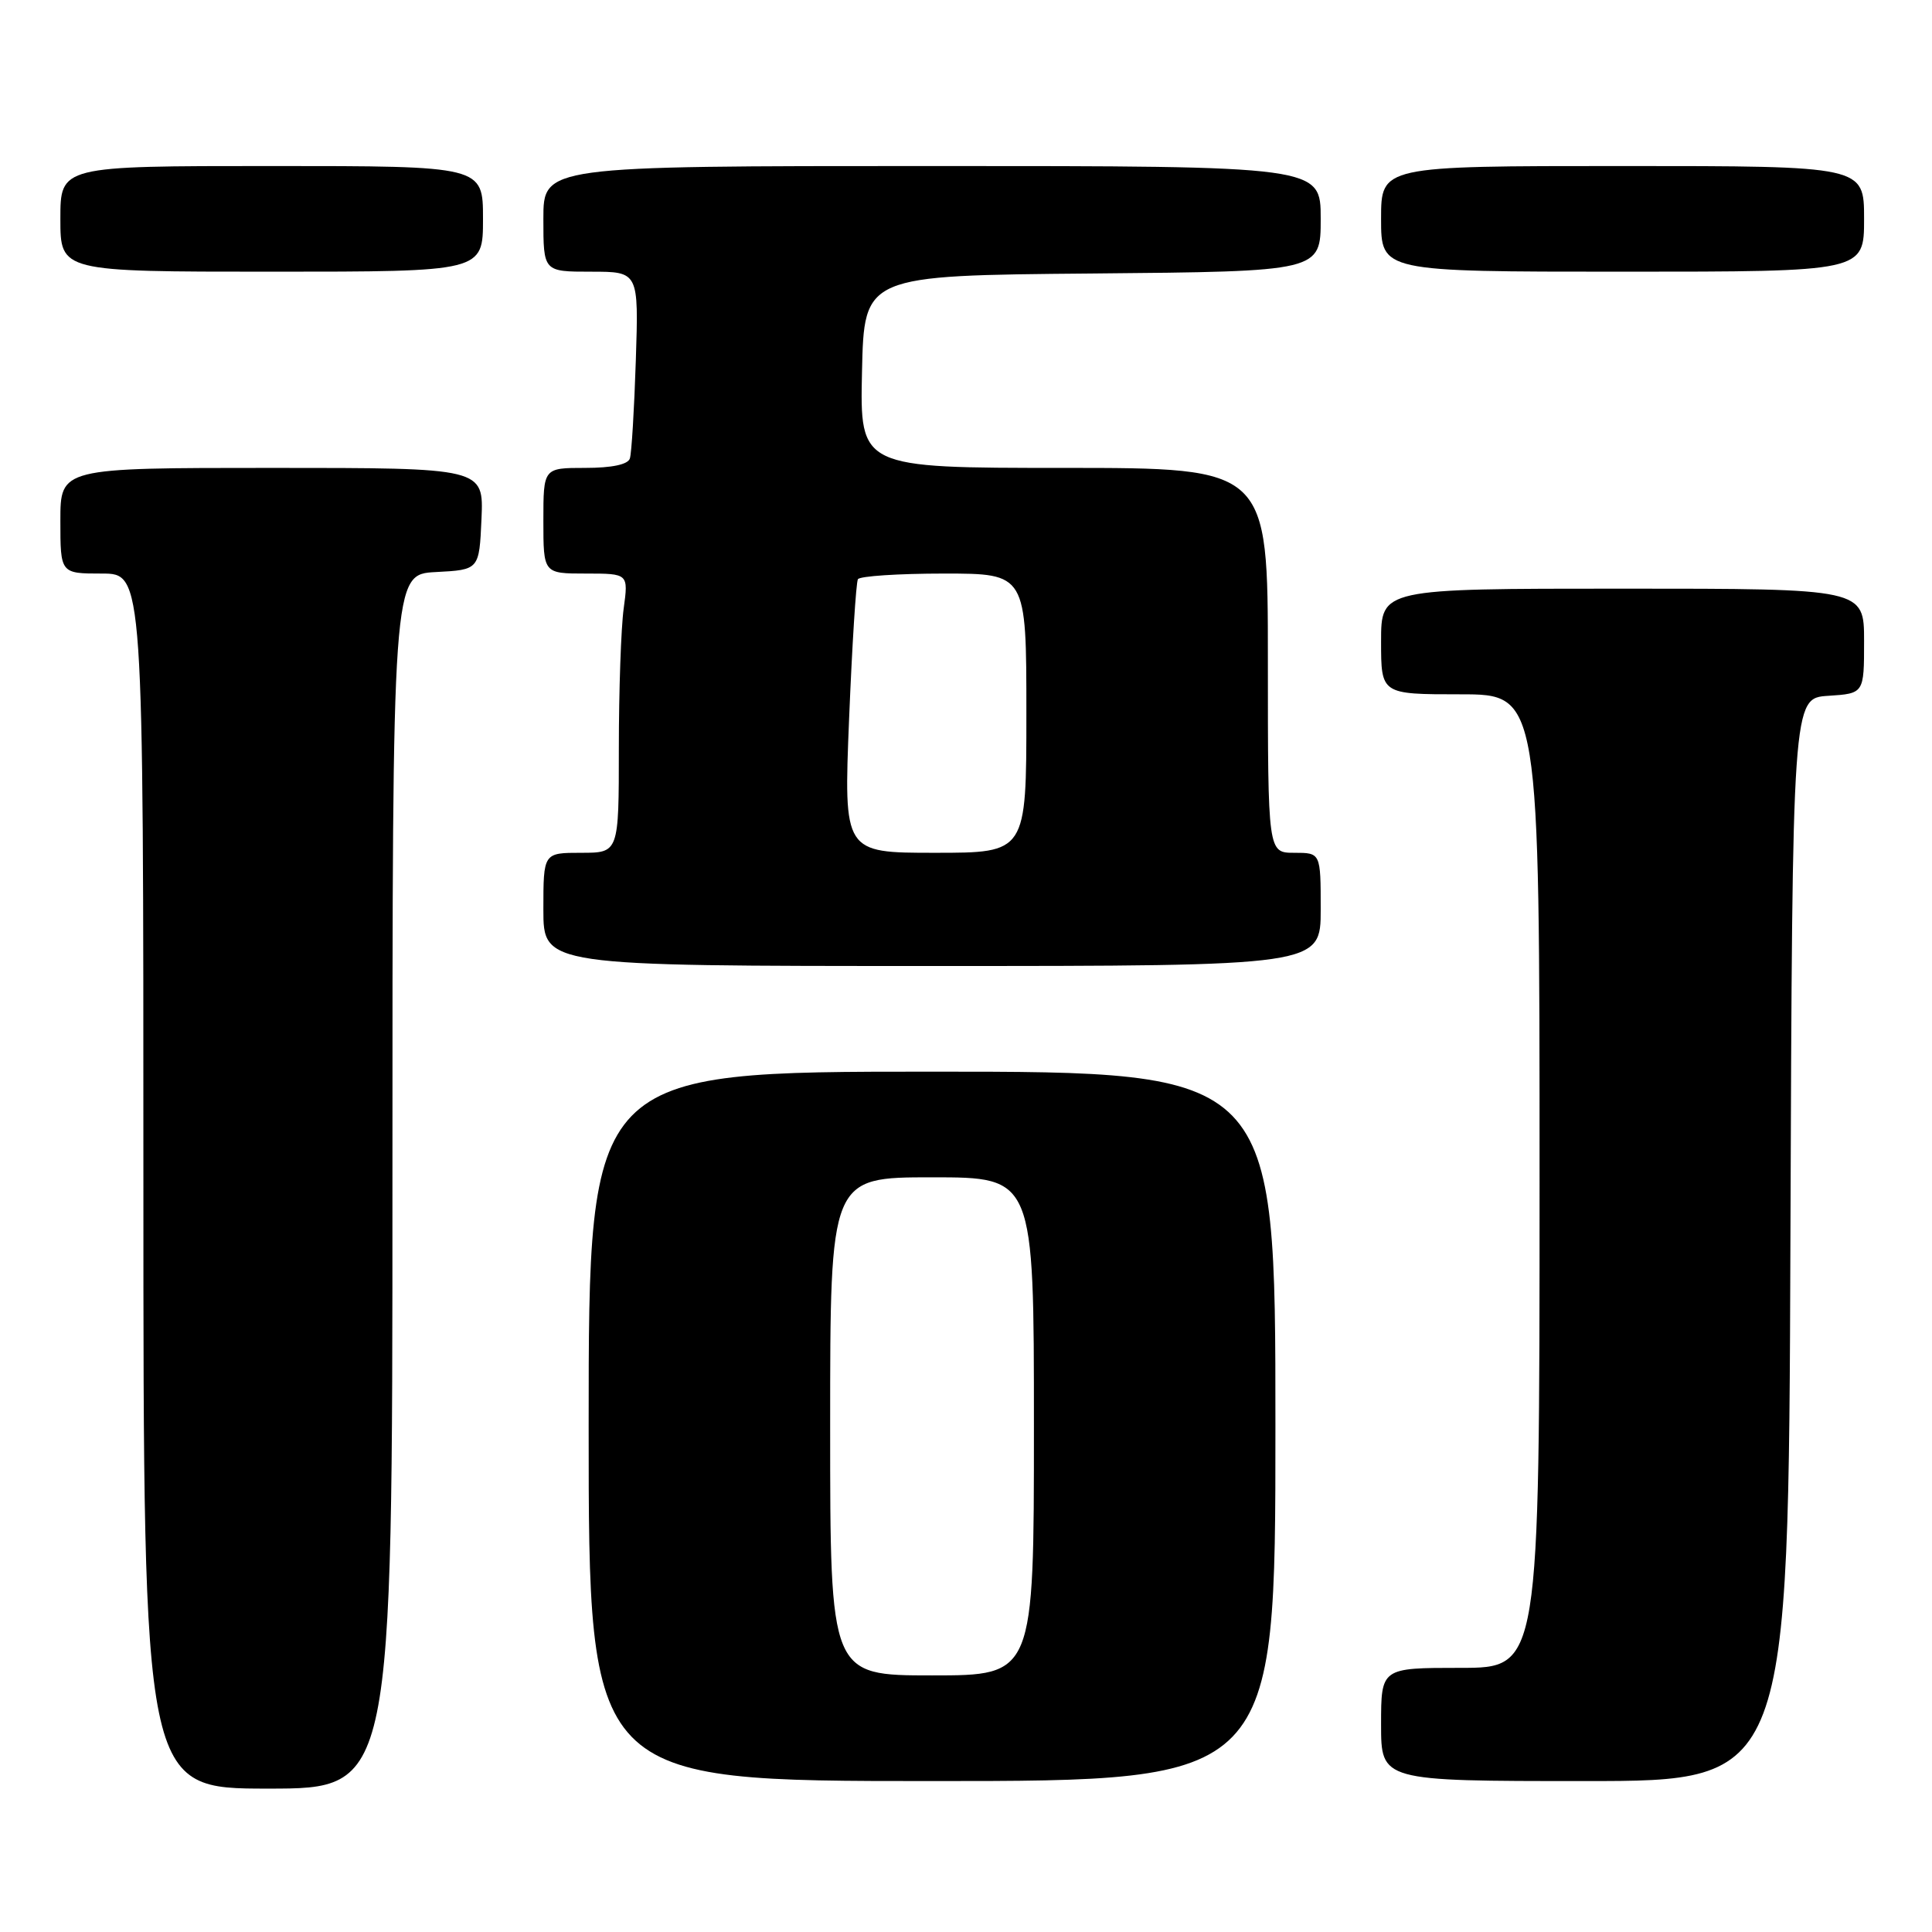 <?xml version="1.0" encoding="UTF-8" standalone="no"?>
<!DOCTYPE svg PUBLIC "-//W3C//DTD SVG 1.1//EN" "http://www.w3.org/Graphics/SVG/1.1/DTD/svg11.dtd" >
<svg xmlns="http://www.w3.org/2000/svg" xmlns:xlink="http://www.w3.org/1999/xlink" version="1.1" viewBox="0 0 256 256">
 <g >
 <path fill="currentColor"
d=" M 52.00 156.55 C 52.00 76.10 52.00 76.10 57.75 75.80 C 63.50 75.50 63.50 75.50 63.80 68.75 C 64.09 62.00 64.09 62.00 36.05 62.00 C 8.00 62.00 8.00 62.00 8.00 69.00 C 8.00 76.00 8.00 76.00 13.50 76.00 C 19.00 76.00 19.00 76.00 19.00 156.50 C 19.00 237.00 19.00 237.00 35.50 237.00 C 52.00 237.00 52.00 237.00 52.00 156.55 Z  M 169.00 189.00 C 169.00 142.00 169.00 142.00 123.50 142.00 C 78.00 142.00 78.00 142.00 78.00 189.00 C 78.00 236.00 78.00 236.00 123.50 236.00 C 169.00 236.00 169.00 236.00 169.00 189.00 Z  M 237.24 164.25 C 237.50 92.50 237.50 92.50 242.25 92.20 C 247.00 91.89 247.00 91.89 247.00 84.95 C 247.00 78.00 247.00 78.00 215.00 78.00 C 183.00 78.00 183.00 78.00 183.00 85.00 C 183.00 92.00 183.00 92.00 193.50 92.00 C 204.00 92.00 204.00 92.00 204.00 156.50 C 204.00 221.00 204.00 221.00 193.50 221.00 C 183.00 221.00 183.00 221.00 183.00 228.50 C 183.00 236.00 183.00 236.00 209.99 236.00 C 236.99 236.00 236.99 236.00 237.24 164.25 Z  M 175.00 120.50 C 175.00 113.00 175.00 113.00 171.50 113.00 C 168.00 113.00 168.00 113.00 168.00 87.50 C 168.00 62.00 168.00 62.00 140.97 62.00 C 113.94 62.00 113.94 62.00 114.22 49.25 C 114.50 36.50 114.50 36.50 144.75 36.24 C 175.00 35.97 175.00 35.97 175.00 28.99 C 175.00 22.00 175.00 22.00 123.50 22.00 C 72.00 22.00 72.00 22.00 72.00 29.00 C 72.00 36.00 72.00 36.00 78.31 36.00 C 84.63 36.00 84.63 36.00 84.25 47.75 C 84.04 54.21 83.69 60.06 83.46 60.75 C 83.21 61.55 81.08 62.00 77.53 62.00 C 72.00 62.00 72.00 62.00 72.00 69.00 C 72.00 76.00 72.00 76.00 77.64 76.00 C 83.27 76.00 83.27 76.00 82.64 80.64 C 82.29 83.19 82.00 91.52 82.00 99.14 C 82.00 113.00 82.00 113.00 77.00 113.00 C 72.00 113.00 72.00 113.00 72.00 120.50 C 72.00 128.00 72.00 128.00 123.50 128.00 C 175.00 128.00 175.00 128.00 175.00 120.50 Z  M 64.00 29.00 C 64.00 22.00 64.00 22.00 36.00 22.00 C 8.00 22.00 8.00 22.00 8.00 29.00 C 8.00 36.00 8.00 36.00 36.00 36.00 C 64.00 36.00 64.00 36.00 64.00 29.00 Z  M 247.00 29.00 C 247.00 22.00 247.00 22.00 215.00 22.00 C 183.00 22.00 183.00 22.00 183.00 29.00 C 183.00 36.00 183.00 36.00 215.00 36.00 C 247.00 36.00 247.00 36.00 247.00 29.00 Z  M 110.00 189.00 C 110.00 156.00 110.00 156.00 123.50 156.00 C 137.00 156.00 137.00 156.00 137.00 189.00 C 137.00 222.00 137.00 222.00 123.50 222.00 C 110.00 222.00 110.00 222.00 110.00 189.00 Z  M 112.51 95.25 C 112.91 85.49 113.43 77.16 113.68 76.75 C 113.92 76.34 119.04 76.00 125.06 76.00 C 136.00 76.00 136.00 76.00 136.00 94.50 C 136.00 113.00 136.00 113.00 123.89 113.00 C 111.79 113.00 111.79 113.00 112.51 95.25 Z "/>
</g>
</svg>